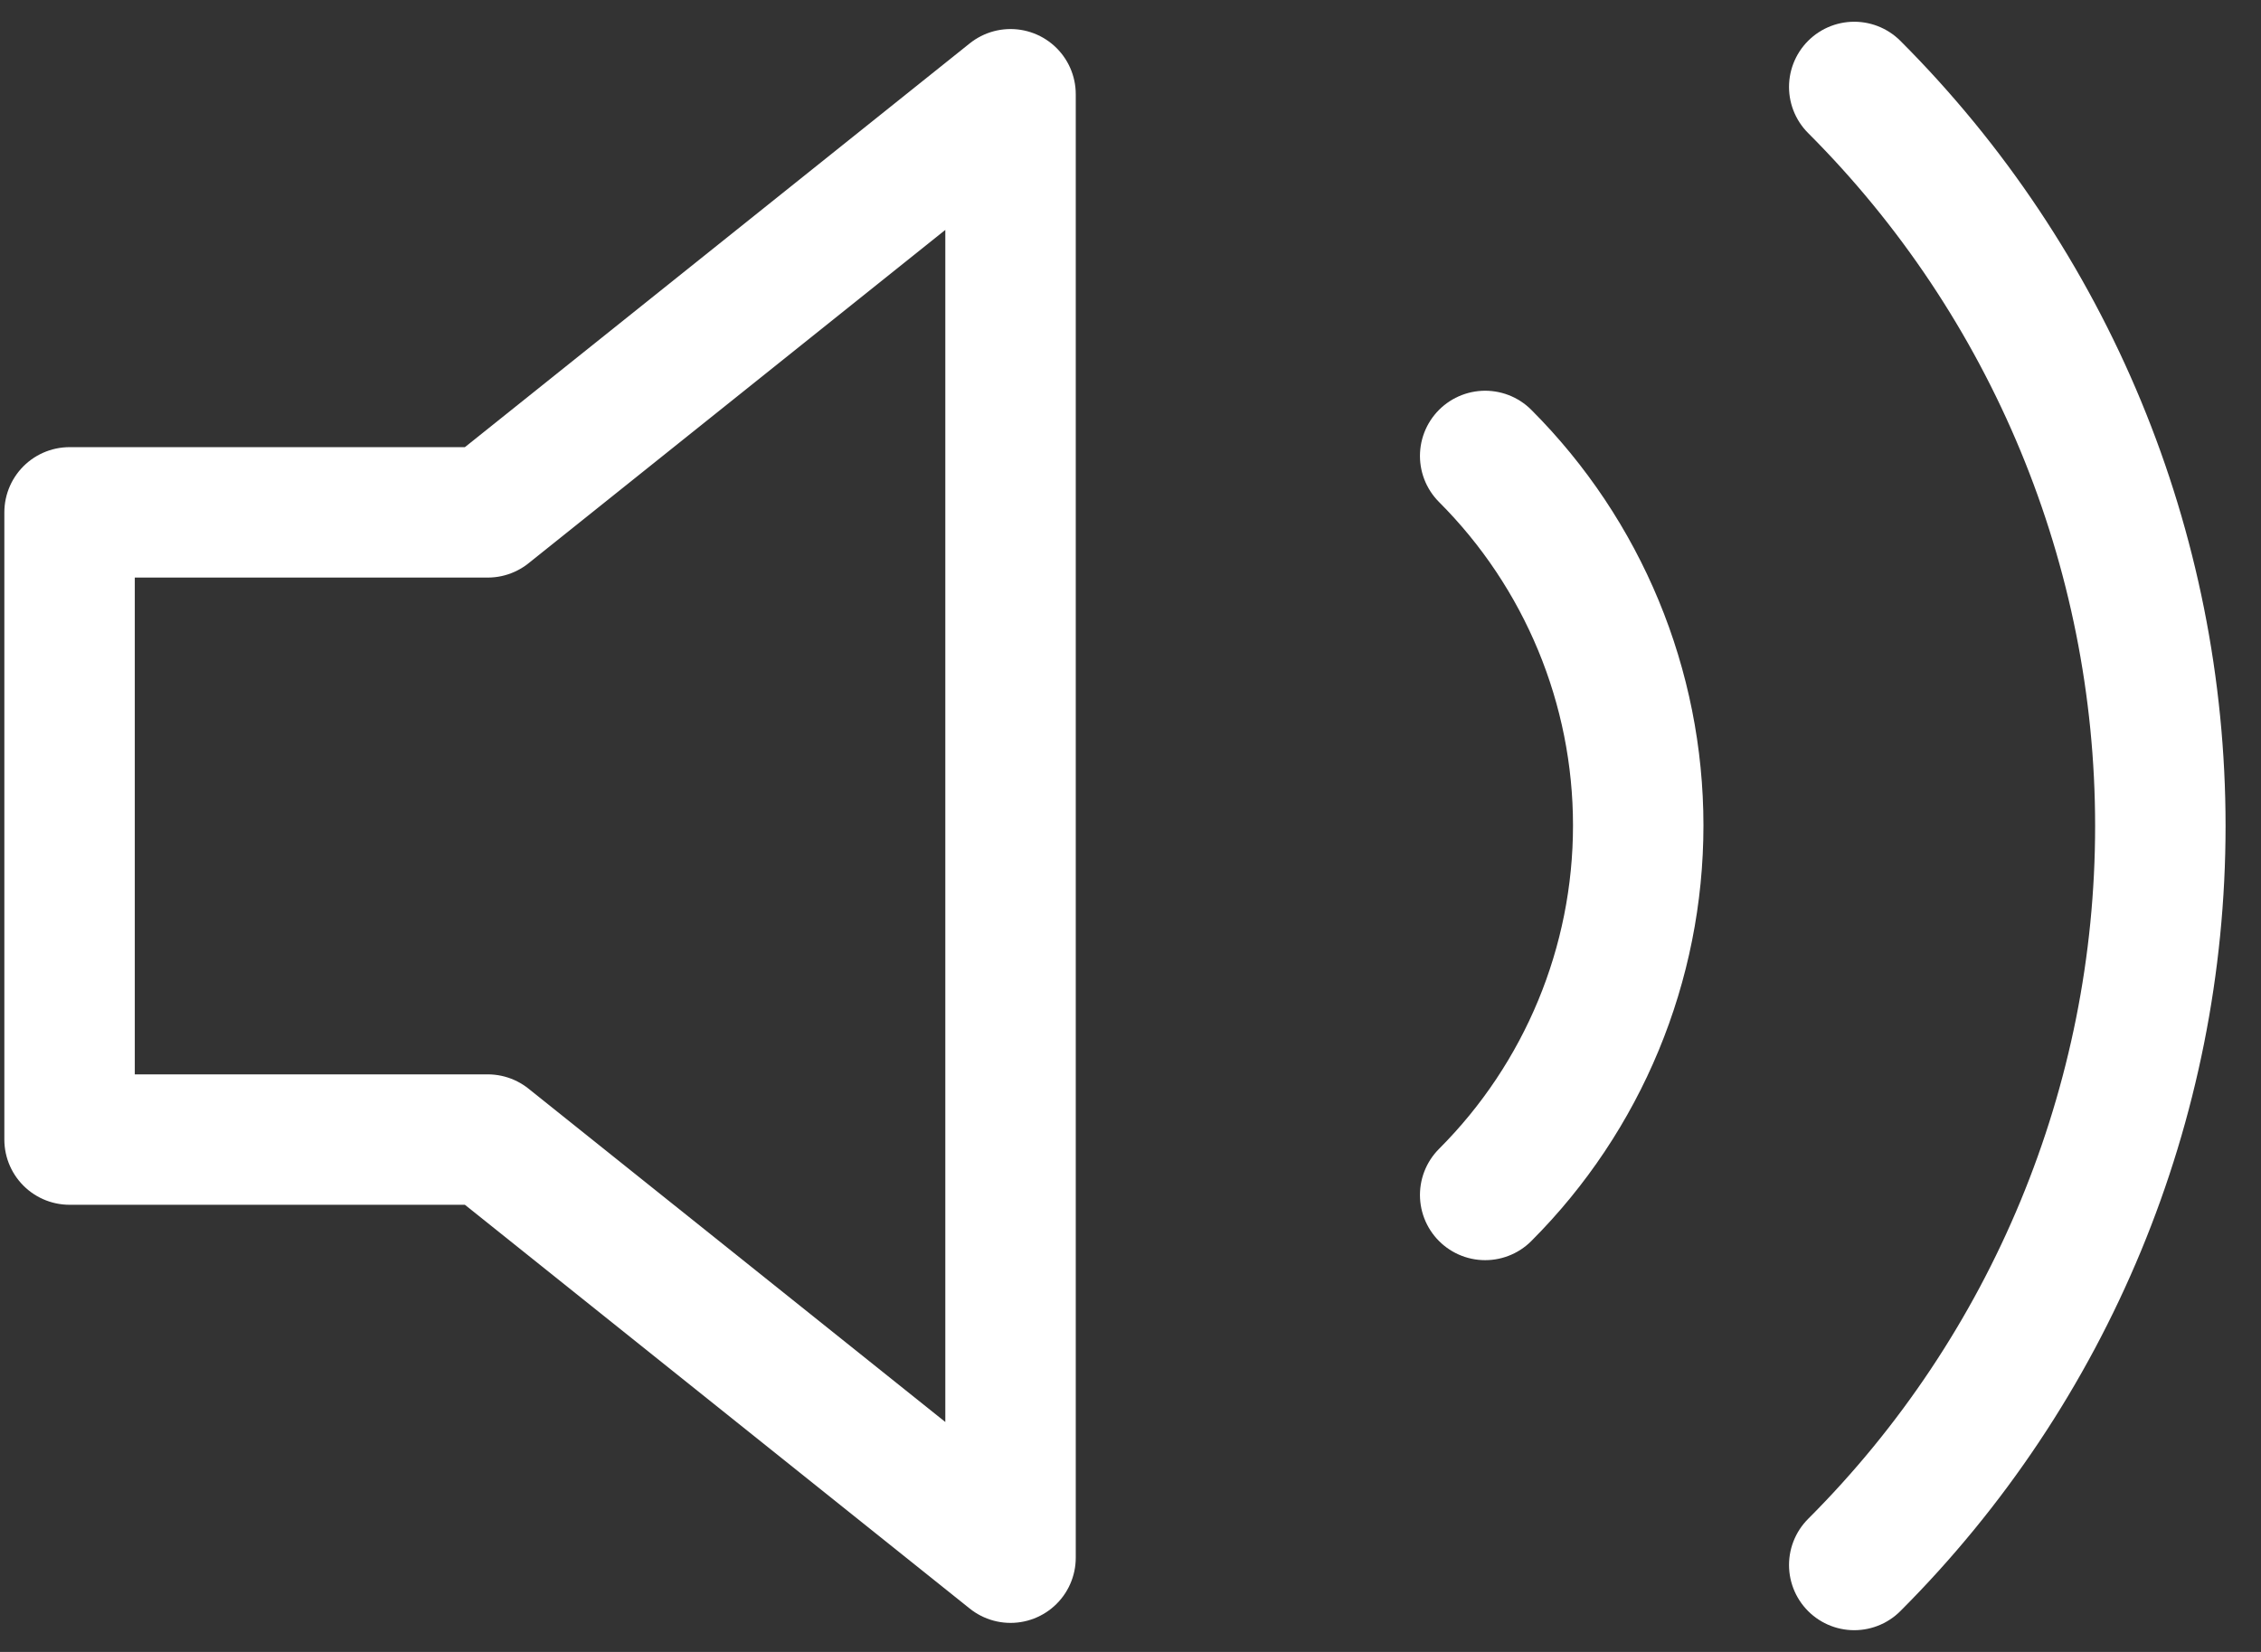 <svg width="52" height="38" viewBox="0 0 52 38" fill="none" xmlns="http://www.w3.org/2000/svg">
<rect x="0" y="0" width="52" height="38" fill="#333333" stroke="none"/>
<path d="M23.241 2.168L11.218 11.786H1.6V26.214H11.218L23.241 35.832V2.168Z" stroke="white" stroke-width="3" stroke-linecap="round" stroke-linejoin="round"/>
<path d="M42.645 2C47.153 6.509 49.685 12.624 49.685 19C49.685 25.376 47.153 31.491 42.645 36M34.157 10.488C36.411 12.743 37.677 15.8 37.677 18.988C37.677 22.176 36.411 25.233 34.157 27.488" stroke="white" stroke-width="3" stroke-linecap="round" stroke-linejoin="round"/>
</svg>
